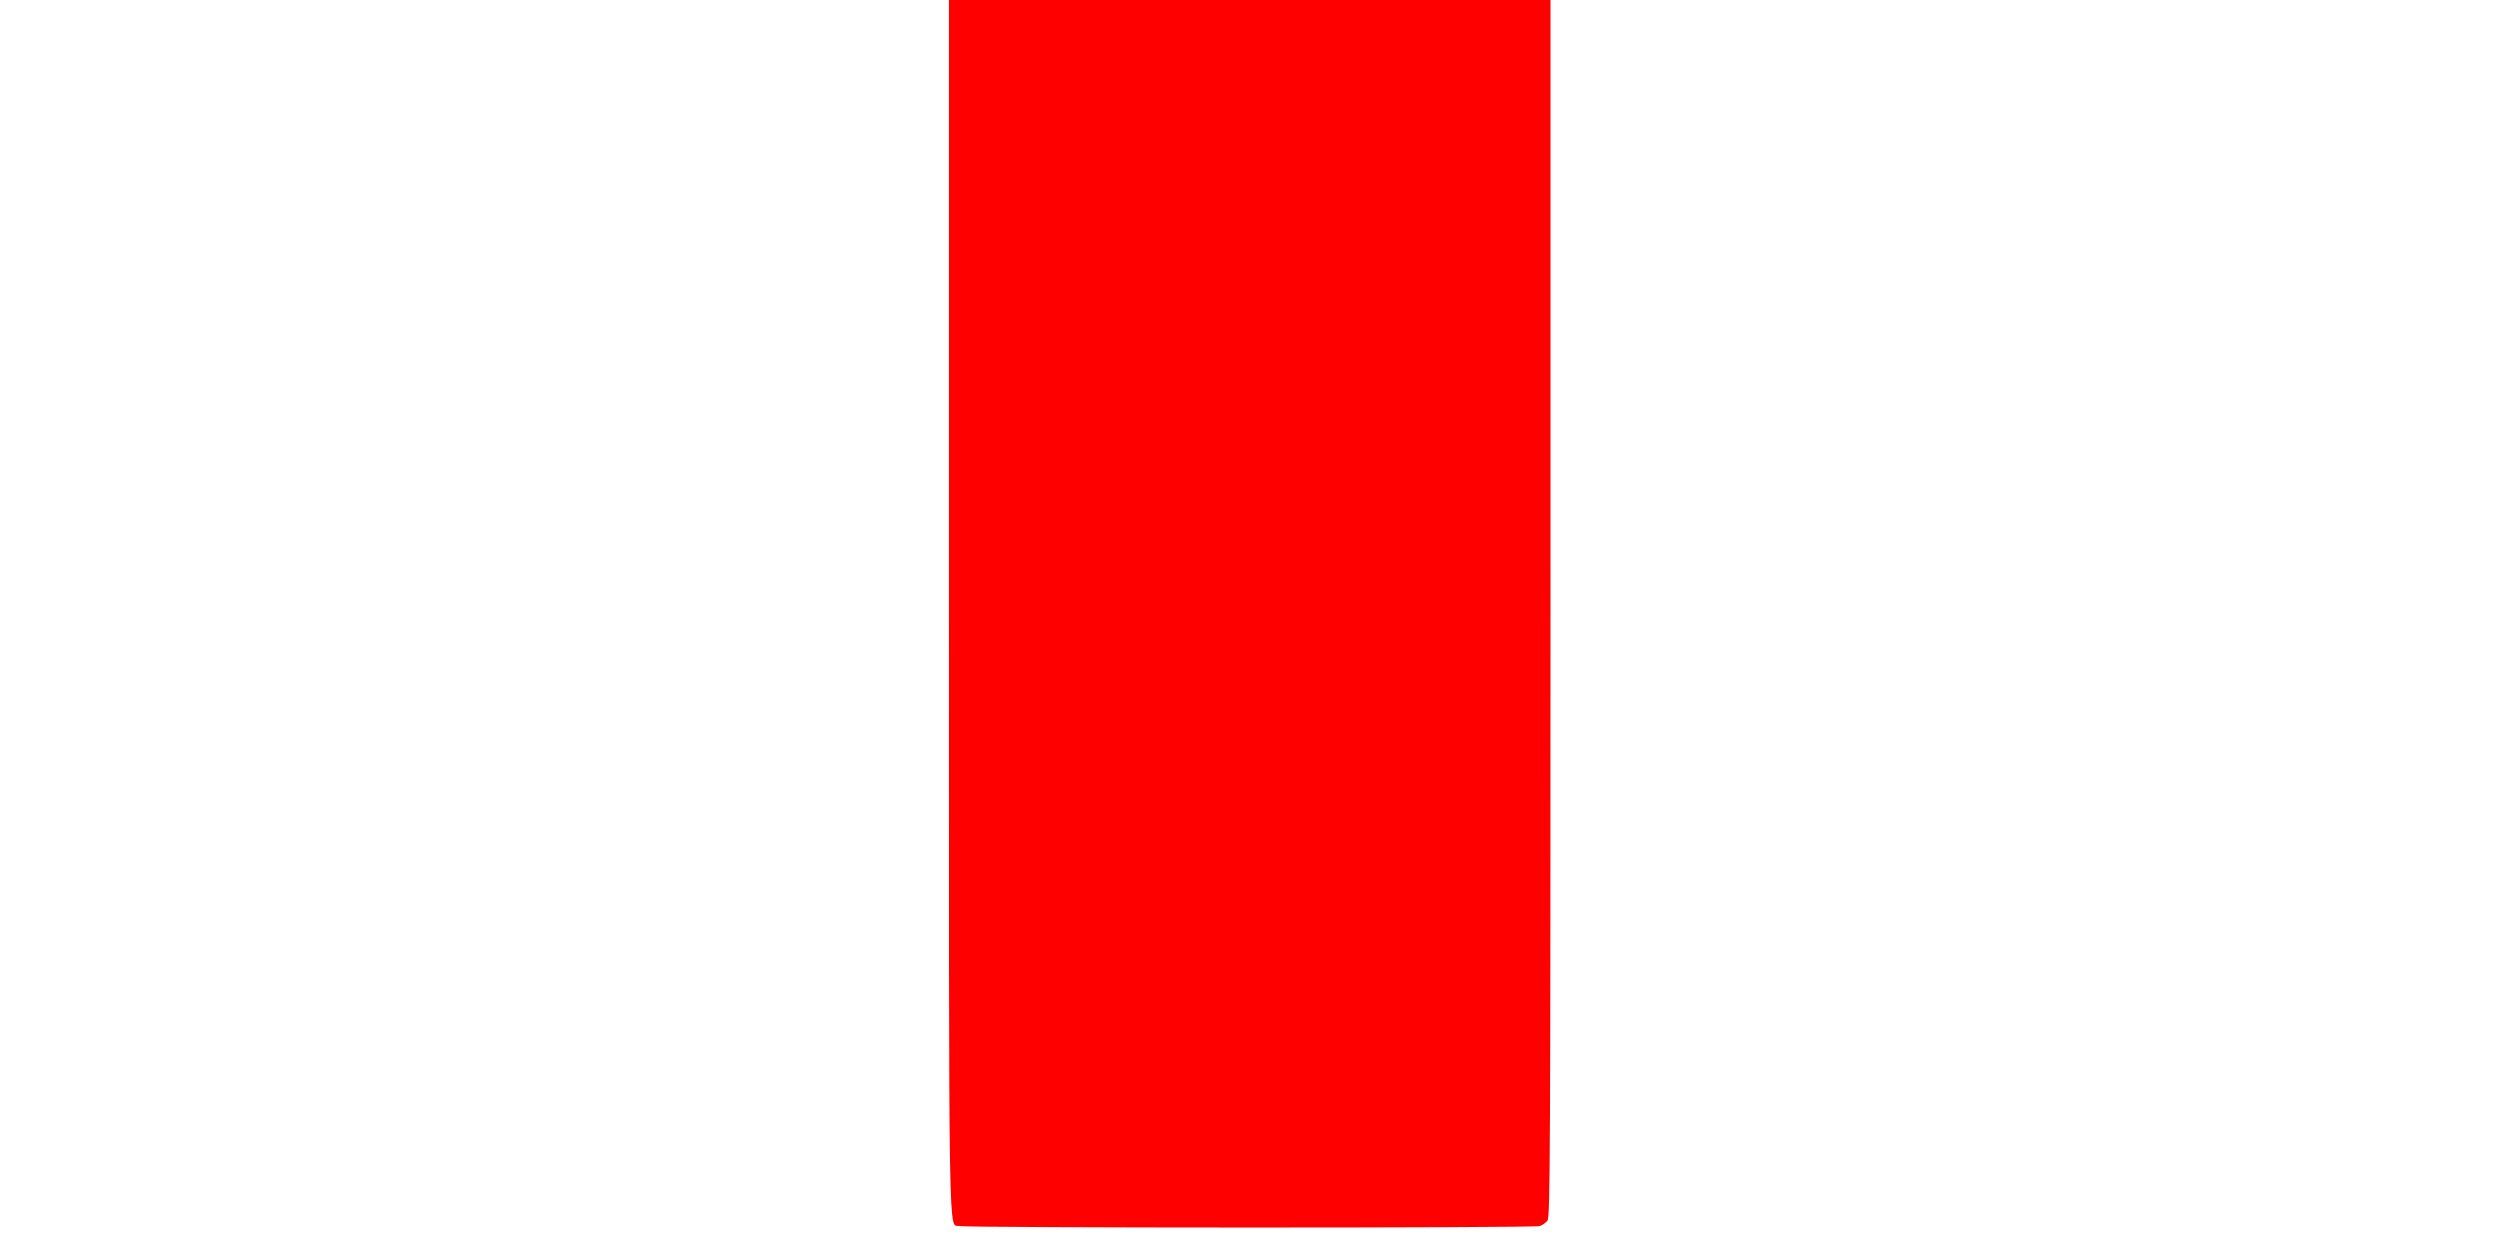 <?xml version="1.0" encoding="UTF-8" standalone="no"?>
<svg
   version="1.0"
   width="1280pt"
   height="640pt"
   viewBox="0 0 1280 640"
   preserveAspectRatio="xMidYMid meet"
   id="svg1"
   sodipodi:docname="arrow.svg"
   inkscape:version="1.3.2 (091e20e, 2023-11-25, custom)"
   xmlns:inkscape="http://www.inkscape.org/namespaces/inkscape"
   xmlns:sodipodi="http://sodipodi.sourceforge.net/DTD/sodipodi-0.dtd"
   xmlns="http://www.w3.org/2000/svg"
   xmlns:svg="http://www.w3.org/2000/svg">
  <defs
     id="defs1" />
  <sodipodi:namedview
     id="namedview1"
     pagecolor="#ffffff"
     bordercolor="#000000"
     borderopacity="0.25"
     inkscape:showpageshadow="2"
     inkscape:pageopacity="0.0"
     inkscape:pagecheckerboard="0"
     inkscape:deskcolor="#d1d1d1"
     inkscape:document-units="pt"
     inkscape:zoom="0.24217026"
     inkscape:cx="-320.02278"
     inkscape:cy="753.60203"
     inkscape:window-width="1920"
     inkscape:window-height="1001"
     inkscape:window-x="2871"
     inkscape:window-y="352"
     inkscape:window-maximized="1"
     inkscape:current-layer="svg1" />
  <g
     transform="matrix(0,-0.074,-0.1,0,959.863,628.488)"
     fill="red"
     stroke="none"
     id="g1">
    <path
       d="m 9079,6154 -24,-26 -3,-694 -2,-694 H 4569 c -4886,0 -4536,4 -4559,-55 -13,-35 -14,-2934 0,-2969 5,-14 23,-32 39,-41 27,-13 486,-15 4515,-15 h 4486 l 2,-694 3,-694 24,-26 c 29,-31 84,-35 121,-9 14,10 747,609 1630,1332 883,723 1680,1376 1772,1450 91,75 174,150 183,167 19,32 16,65 -8,95 -11,15 -3526,2846 -3577,2882 -37,26 -92,22 -121,-9 z"
       id="path1" />
  </g>
</svg>
